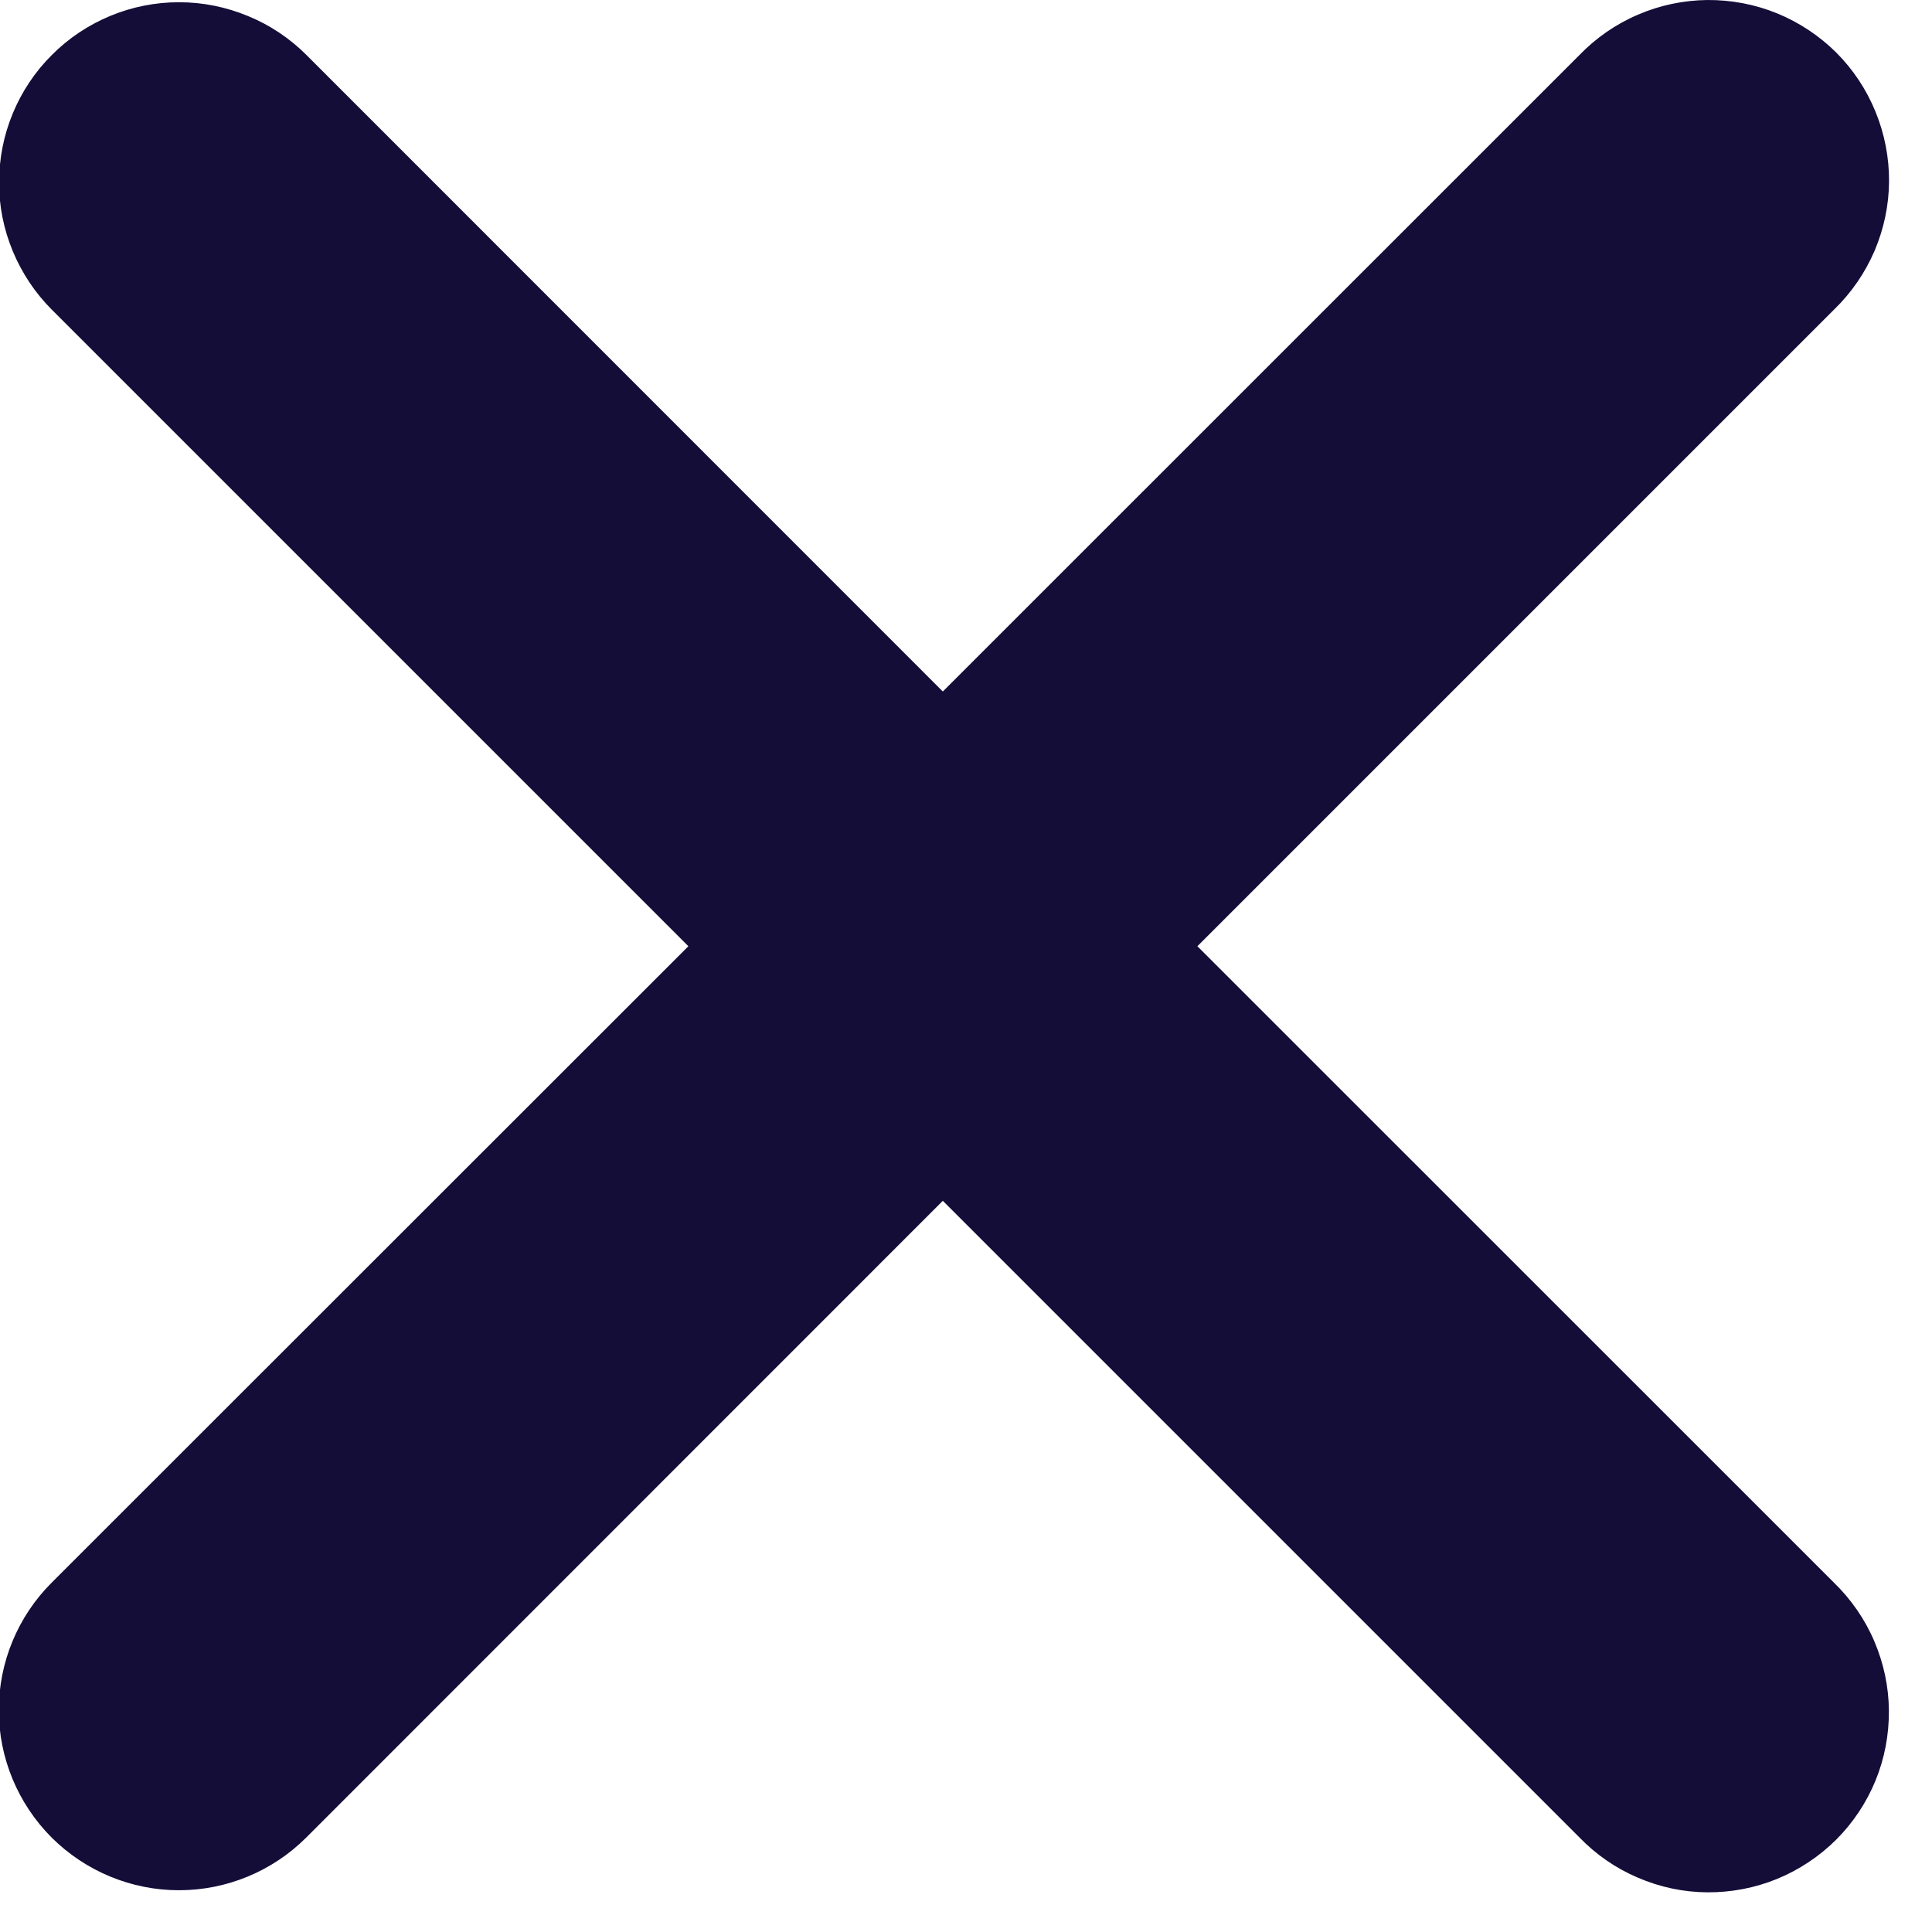<svg width="13" height="13" viewBox="0 0 13 13" fill="none" xmlns="http://www.w3.org/2000/svg">
<path fill-rule="evenodd" clip-rule="evenodd" d="M6.344 8.08L2.061 12.364C1.834 12.591 1.526 12.719 1.204 12.719C0.883 12.719 0.575 12.591 0.347 12.364C0.12 12.136 -0.008 11.828 -0.008 11.507C-0.008 11.185 0.12 10.877 0.347 10.65L4.632 6.367L0.348 2.083C0.236 1.971 0.147 1.837 0.086 1.69C0.025 1.543 -0.007 1.386 -0.006 1.227C-0.006 1.067 0.025 0.91 0.086 0.763C0.147 0.616 0.236 0.482 0.349 0.37C0.461 0.257 0.595 0.168 0.742 0.107C0.889 0.046 1.046 0.015 1.205 0.015C1.365 0.015 1.522 0.047 1.669 0.108C1.816 0.168 1.95 0.258 2.062 0.37L6.344 4.653L10.628 0.37C10.739 0.255 10.873 0.162 11.021 0.099C11.168 0.035 11.328 0.002 11.488 5.08063e-05C11.649 -0.001 11.809 0.029 11.958 0.09C12.107 0.151 12.242 0.241 12.356 0.354C12.47 0.468 12.559 0.603 12.62 0.752C12.681 0.901 12.712 1.061 12.711 1.221C12.71 1.382 12.676 1.541 12.613 1.689C12.549 1.837 12.457 1.971 12.341 2.083L8.057 6.367L12.341 10.65C12.456 10.762 12.549 10.896 12.612 11.044C12.675 11.192 12.709 11.351 12.71 11.511C12.711 11.672 12.681 11.832 12.62 11.981C12.559 12.13 12.469 12.265 12.355 12.379C12.241 12.492 12.106 12.582 11.957 12.643C11.808 12.704 11.648 12.734 11.488 12.733C11.327 12.732 11.168 12.698 11.02 12.634C10.872 12.571 10.739 12.479 10.627 12.363L6.344 8.08Z" fill="#130D38"/>
</svg>
